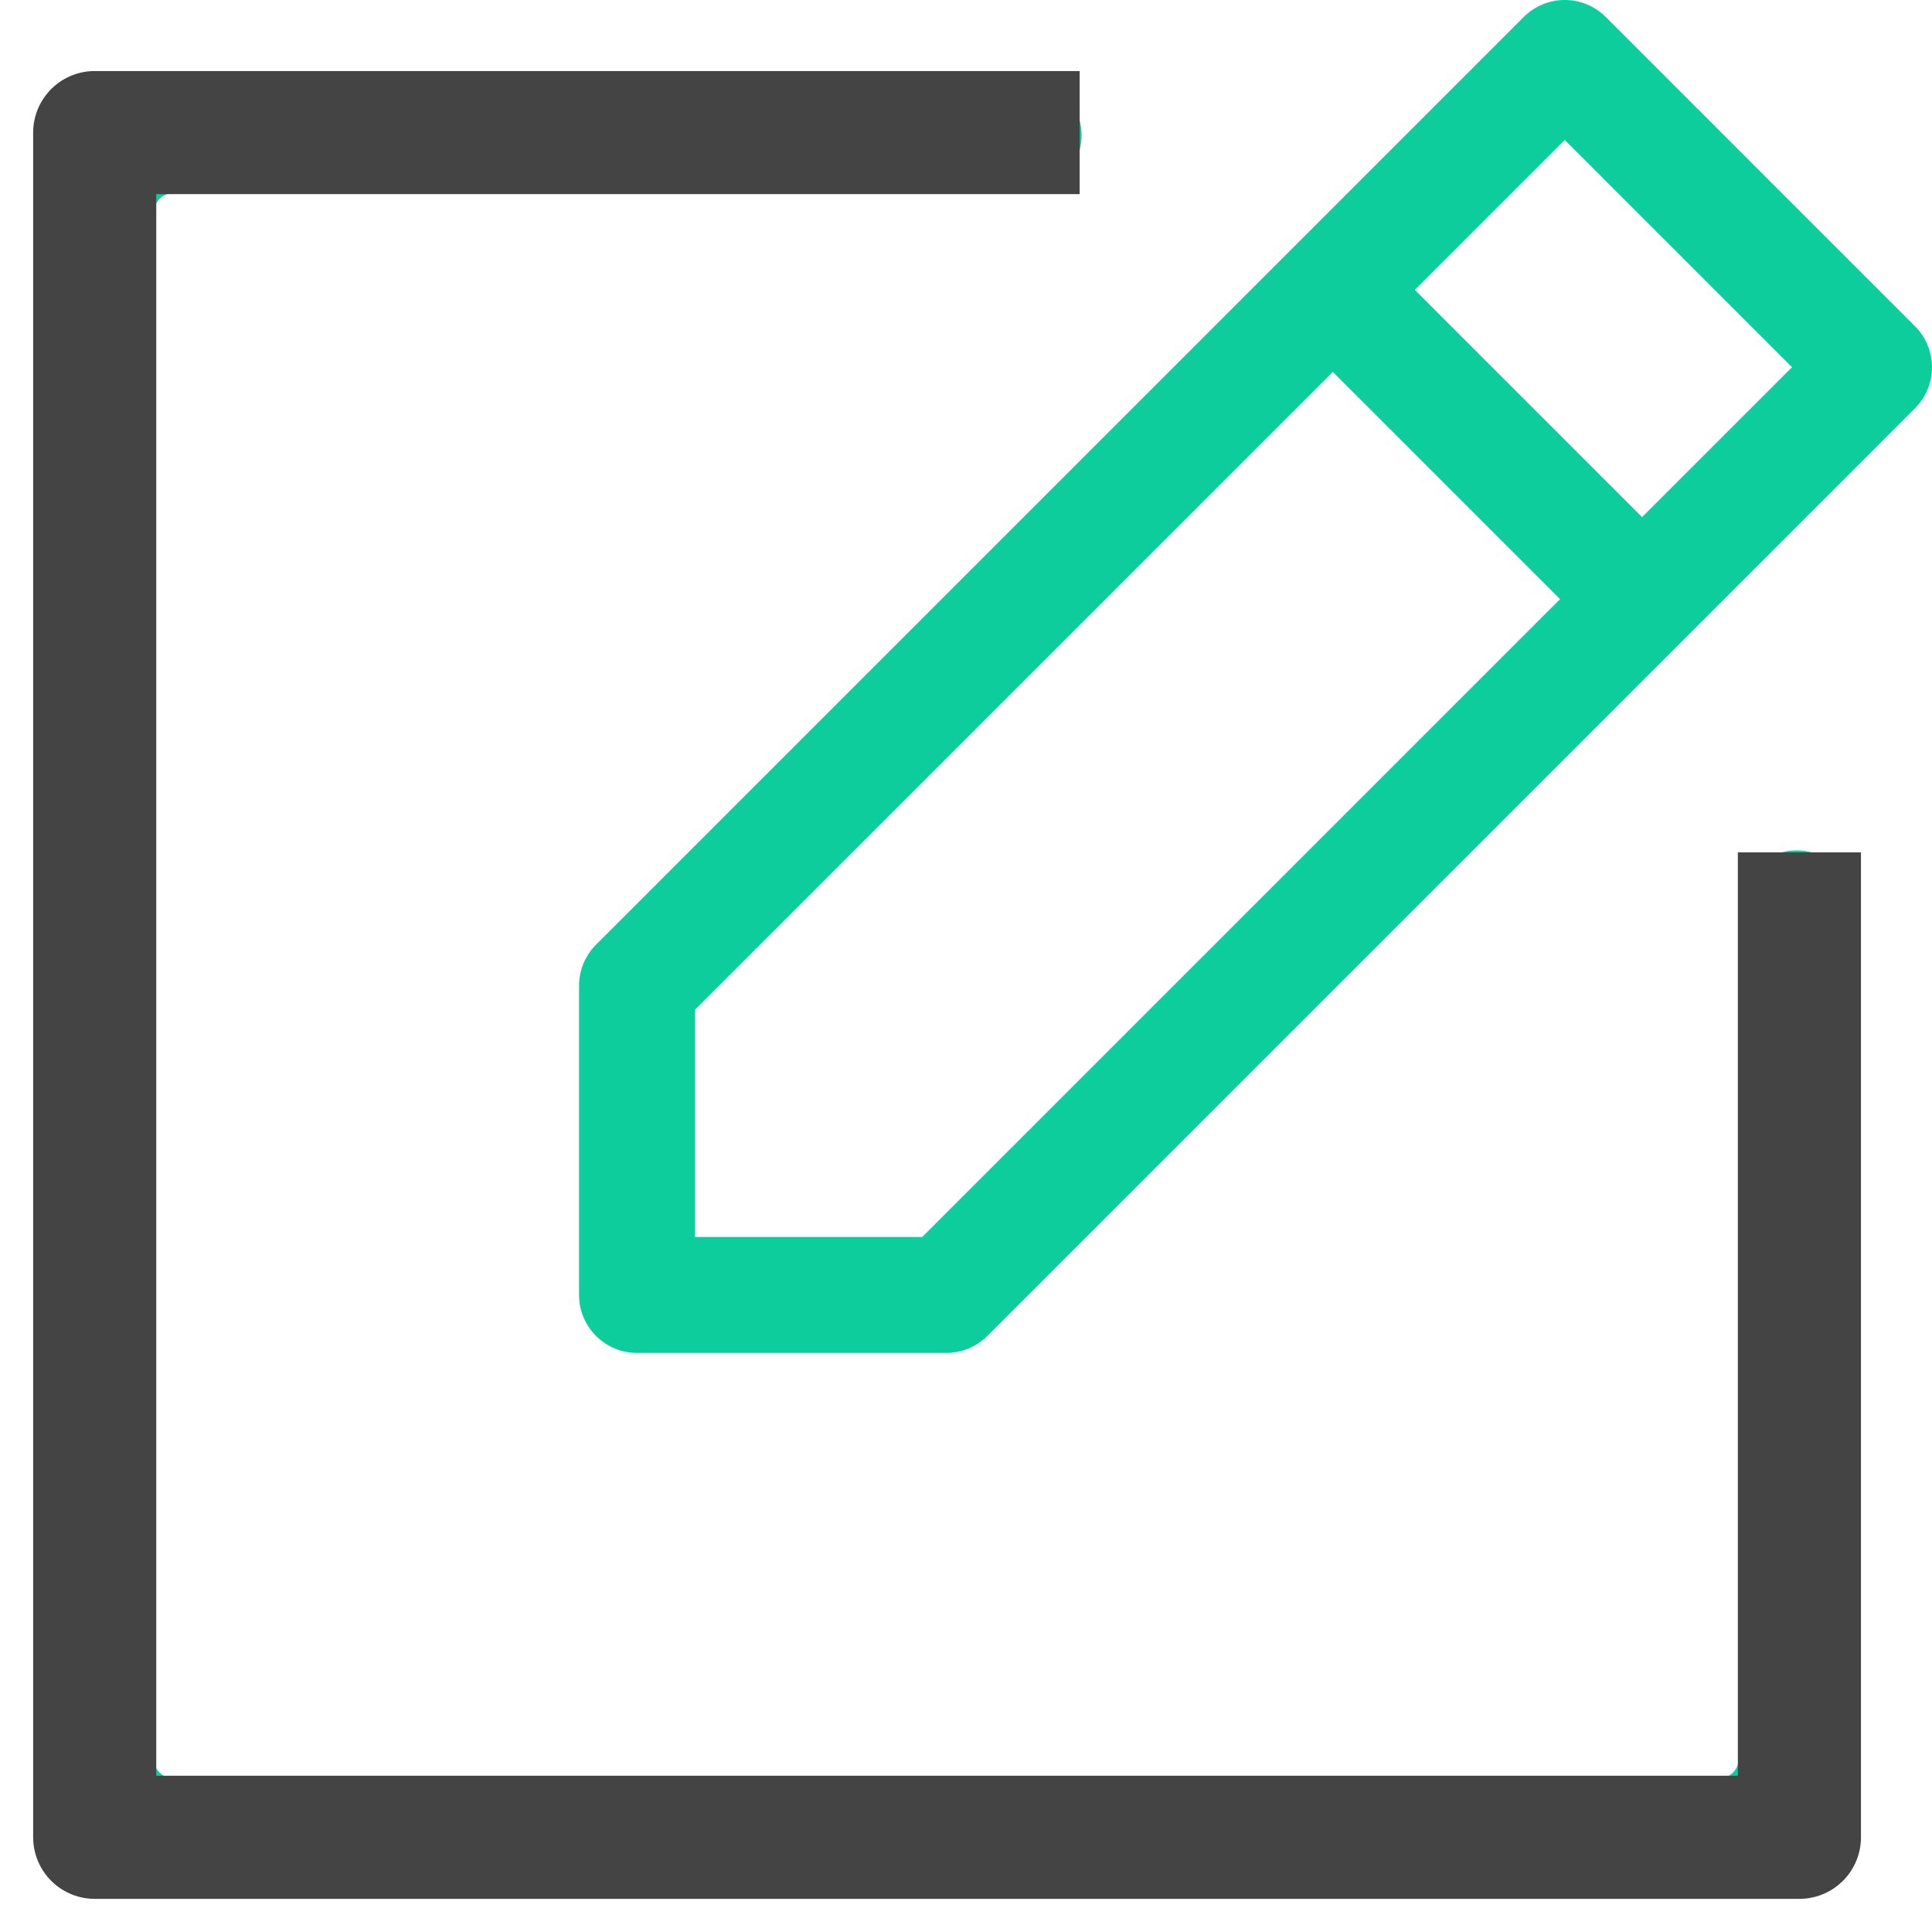 <svg width="51" height="51" viewBox="0 0 51 51" fill="none" xmlns="http://www.w3.org/2000/svg">
<path d="M50.551 8.612L42.388 0.448C42.246 0.306 42.077 0.193 41.892 0.116C41.706 0.04 41.507 0 41.306 0C41.105 0 40.906 0.04 40.72 0.116C40.535 0.193 40.366 0.306 40.224 0.448L15.734 24.938C15.592 25.08 15.479 25.249 15.402 25.435C15.325 25.62 15.286 25.819 15.286 26.02V34.184C15.286 34.59 15.447 34.979 15.734 35.266C16.021 35.553 16.41 35.714 16.816 35.714H24.98C25.18 35.714 25.38 35.675 25.565 35.598C25.751 35.521 25.92 35.408 26.062 35.266L50.551 10.776C50.694 10.634 50.806 10.465 50.883 10.28C50.96 10.094 51 9.895 51 9.694C51 9.493 50.96 9.294 50.883 9.108C50.806 8.922 50.694 8.754 50.551 8.612ZM24.346 32.653H18.347V26.654L35.184 9.818L41.182 15.816L24.346 32.653ZM43.347 13.652L37.348 7.653L41.306 3.695L47.305 9.694L43.347 13.652ZM48.959 23.98V46.429C48.958 47.375 48.581 48.283 47.912 48.953C47.242 49.622 46.335 49.999 45.388 50H4.571C3.625 49.999 2.717 49.622 2.047 48.953C1.378 48.283 1.001 47.375 1 46.429V5.612C1.001 4.665 1.378 3.758 2.047 3.088C2.717 2.419 3.625 2.042 4.571 2.041H27.02C27.426 2.041 27.816 2.202 28.103 2.489C28.39 2.776 28.551 3.166 28.551 3.571C28.551 3.977 28.39 4.367 28.103 4.654C27.816 4.941 27.426 5.102 27.02 5.102H4.571C4.436 5.102 4.306 5.156 4.211 5.252C4.115 5.347 4.061 5.477 4.061 5.612V46.429C4.061 46.564 4.115 46.694 4.211 46.789C4.306 46.885 4.436 46.939 4.571 46.939H45.388C45.523 46.939 45.653 46.885 45.748 46.789C45.844 46.694 45.898 46.564 45.898 46.429V23.98C45.898 23.574 46.059 23.184 46.346 22.897C46.633 22.61 47.023 22.449 47.428 22.449C47.834 22.449 48.224 22.61 48.511 22.897C48.798 23.184 48.959 23.574 48.959 23.98Z" fill="#0ECD9D"/>
<path d="M28.5 3.5H2.5V48.5H47.5V22.5" stroke="#444444" stroke-width="3.25" stroke-linejoin="round"/>
</svg>
